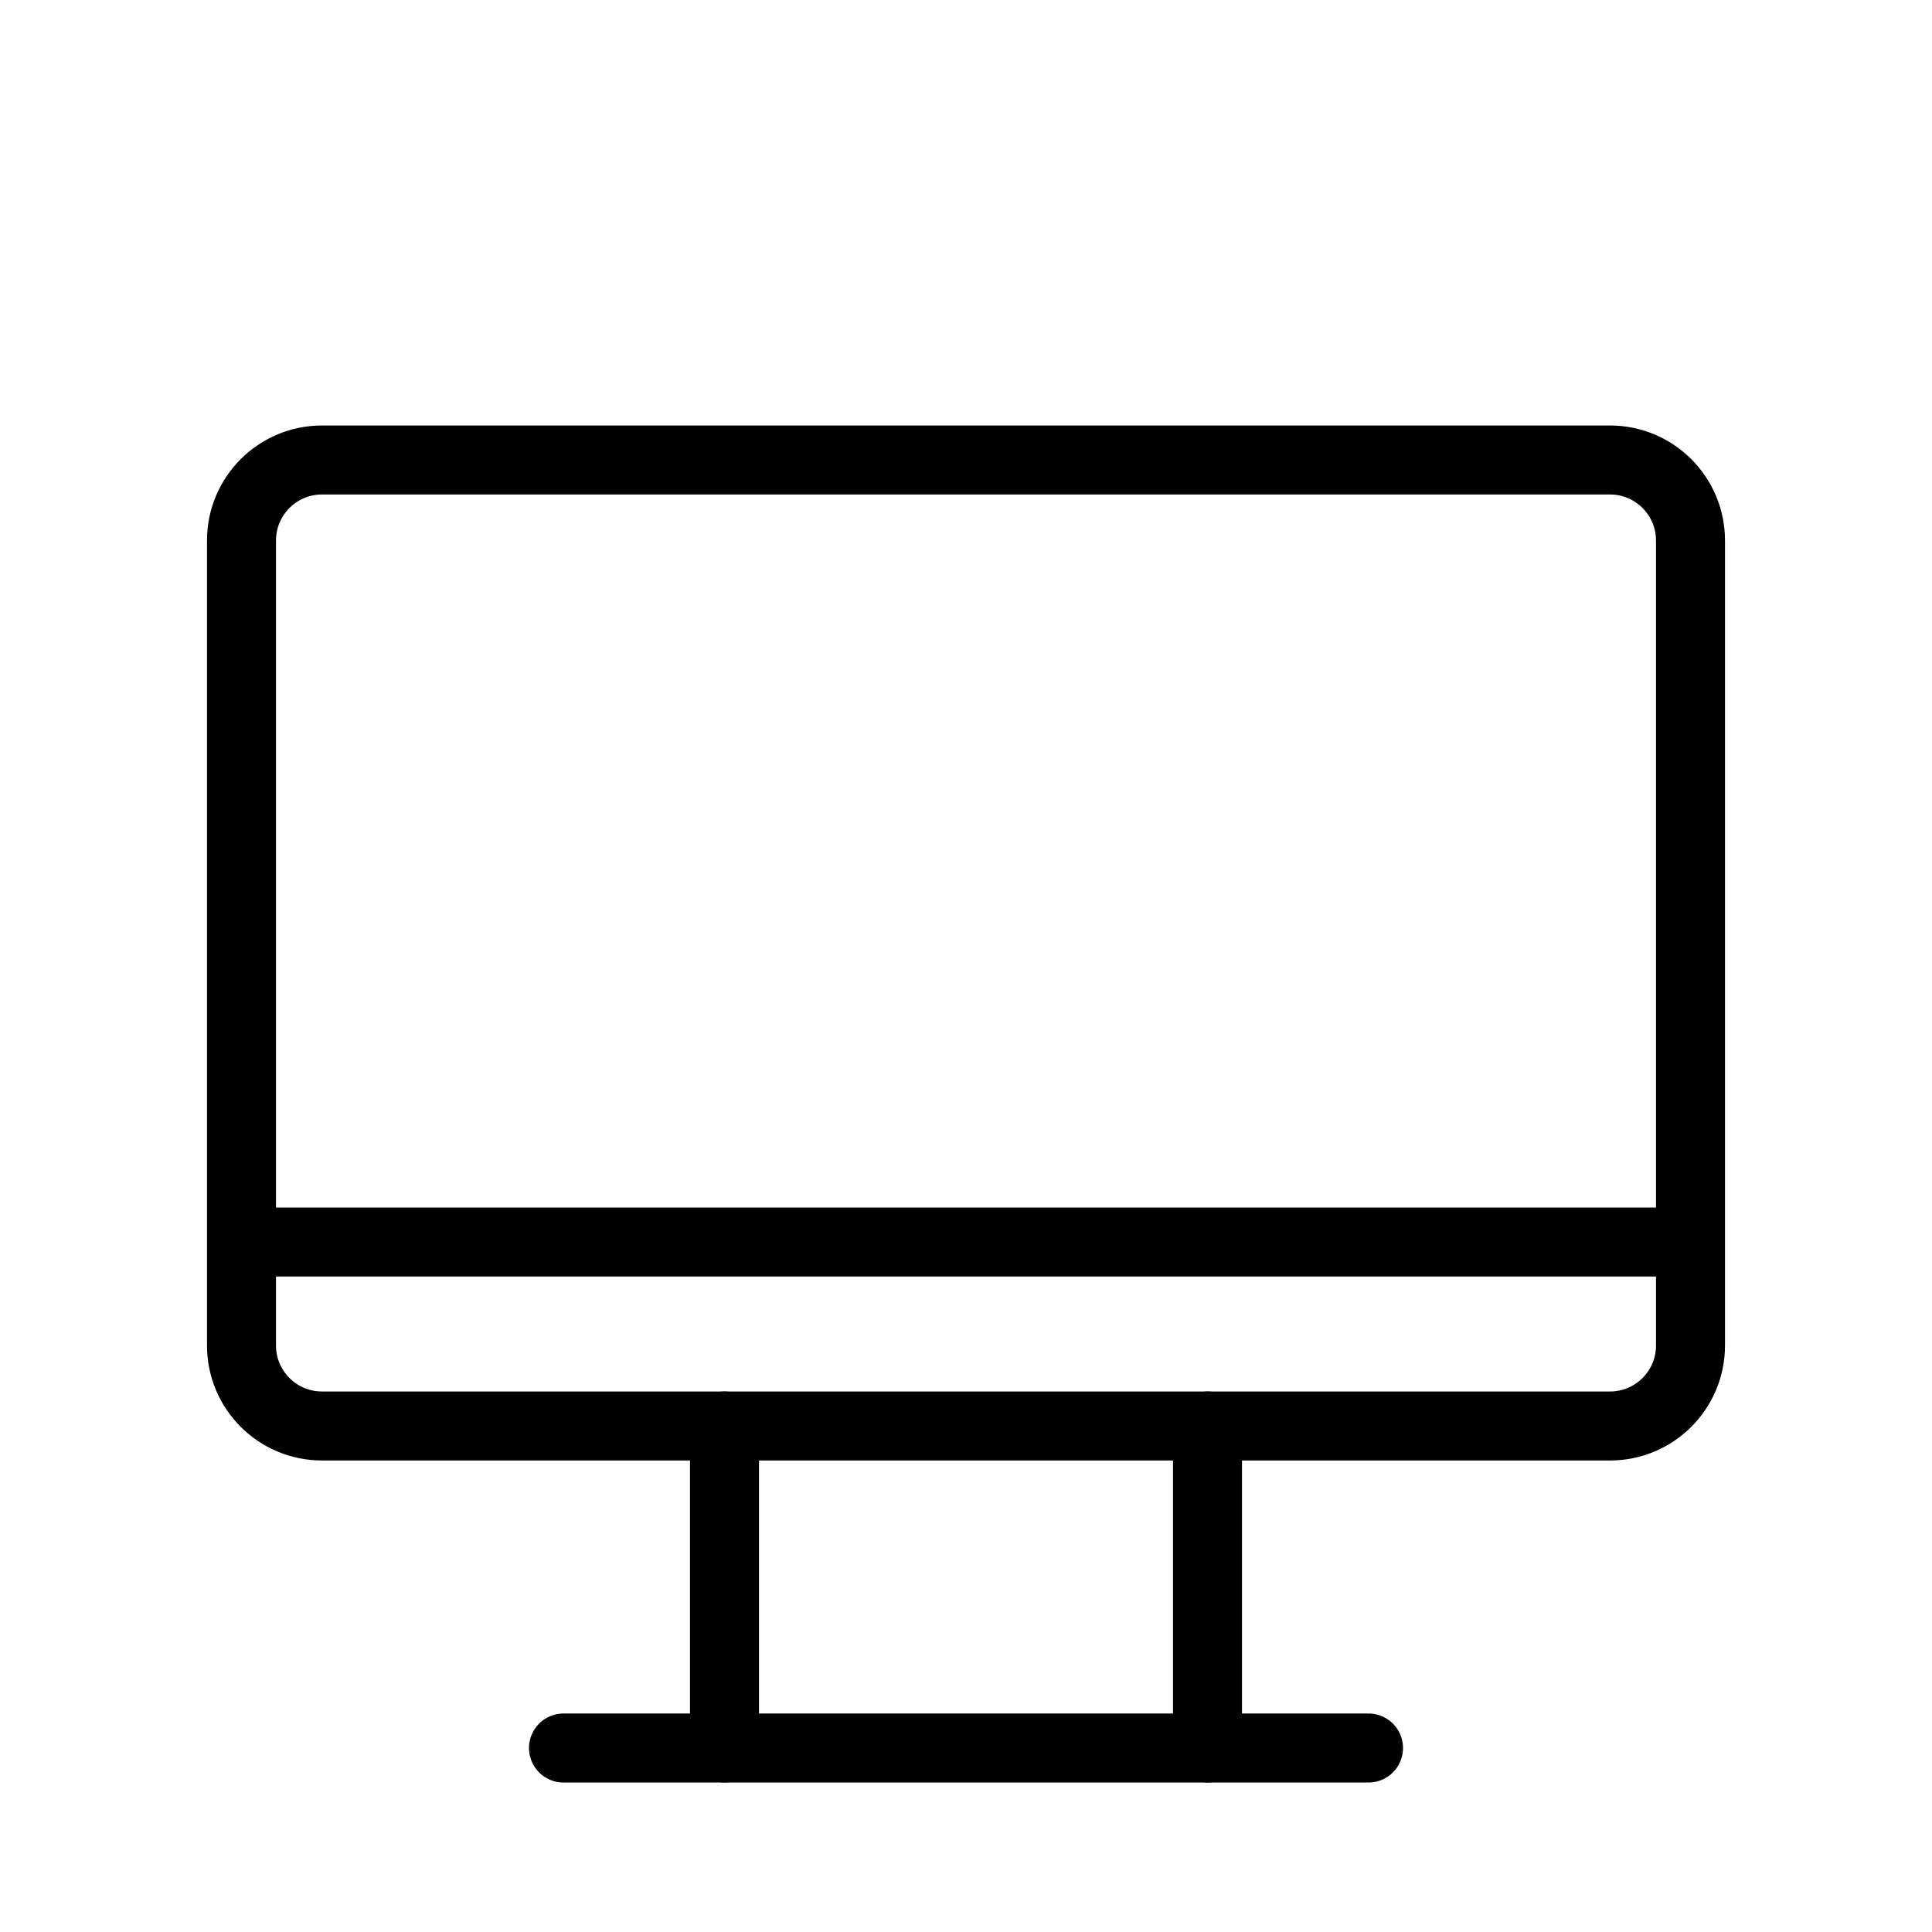 <svg viewBox="0 0 56 56" fill="none" xmlns="http://www.w3.org/2000/svg">
<g clip-path="url(#clip0_884_613)" filter="url(#filter0_d_884_613)">
<path d="M46.667 9.333H9.333C8.045 9.333 7 10.378 7 11.667V35C7 36.289 8.045 37.333 9.333 37.333H46.667C47.955 37.333 49 36.289 49 35V11.667C49 10.378 47.955 9.333 46.667 9.333Z" stroke="currentColor" stroke-width="2" stroke-linecap="round" stroke-linejoin="round"/>
<path d="M16.333 46.667H39.667" stroke="currentColor" stroke-width="2" stroke-linecap="round" stroke-linejoin="round"/>
<path d="M21 37.333V46.667" stroke="currentColor" stroke-width="2" stroke-linecap="round" stroke-linejoin="round"/>
<path d="M35 37.333V46.667" stroke="currentColor" stroke-width="2" stroke-linecap="round" stroke-linejoin="round"/>
<path d="M8 32H48" stroke="currentColor" stroke-width="2" stroke-linecap="round"/>
</g>
<defs>
<filter id="filter0_d_884_613" x="-4" y="0" width="64" height="64" filterUnits="userSpaceOnUse" color-interpolation-filters="sRGB">
<feFlood flood-opacity="0" result="BackgroundImageFix"/>
<feColorMatrix in="SourceAlpha" type="matrix" values="0 0 0 0 0 0 0 0 0 0 0 0 0 0 0 0 0 0 127 0" result="hardAlpha"/>
<feOffset dy="4"/>
<feGaussianBlur stdDeviation="2"/>
<feComposite in2="hardAlpha" operator="out"/>
<feColorMatrix type="matrix" values="0 0 0 0 0 0 0 0 0 0 0 0 0 0 0 0 0 0 0.25 0"/>
<feBlend mode="normal" in2="BackgroundImageFix" result="effect1_dropShadow_884_613"/>
<feBlend mode="normal" in="SourceGraphic" in2="effect1_dropShadow_884_613" result="shape"/>
</filter>
<clipPath id="clip0_884_613">
<rect width="56" height="56" fill="white"/>
</clipPath>
</defs>
</svg>
